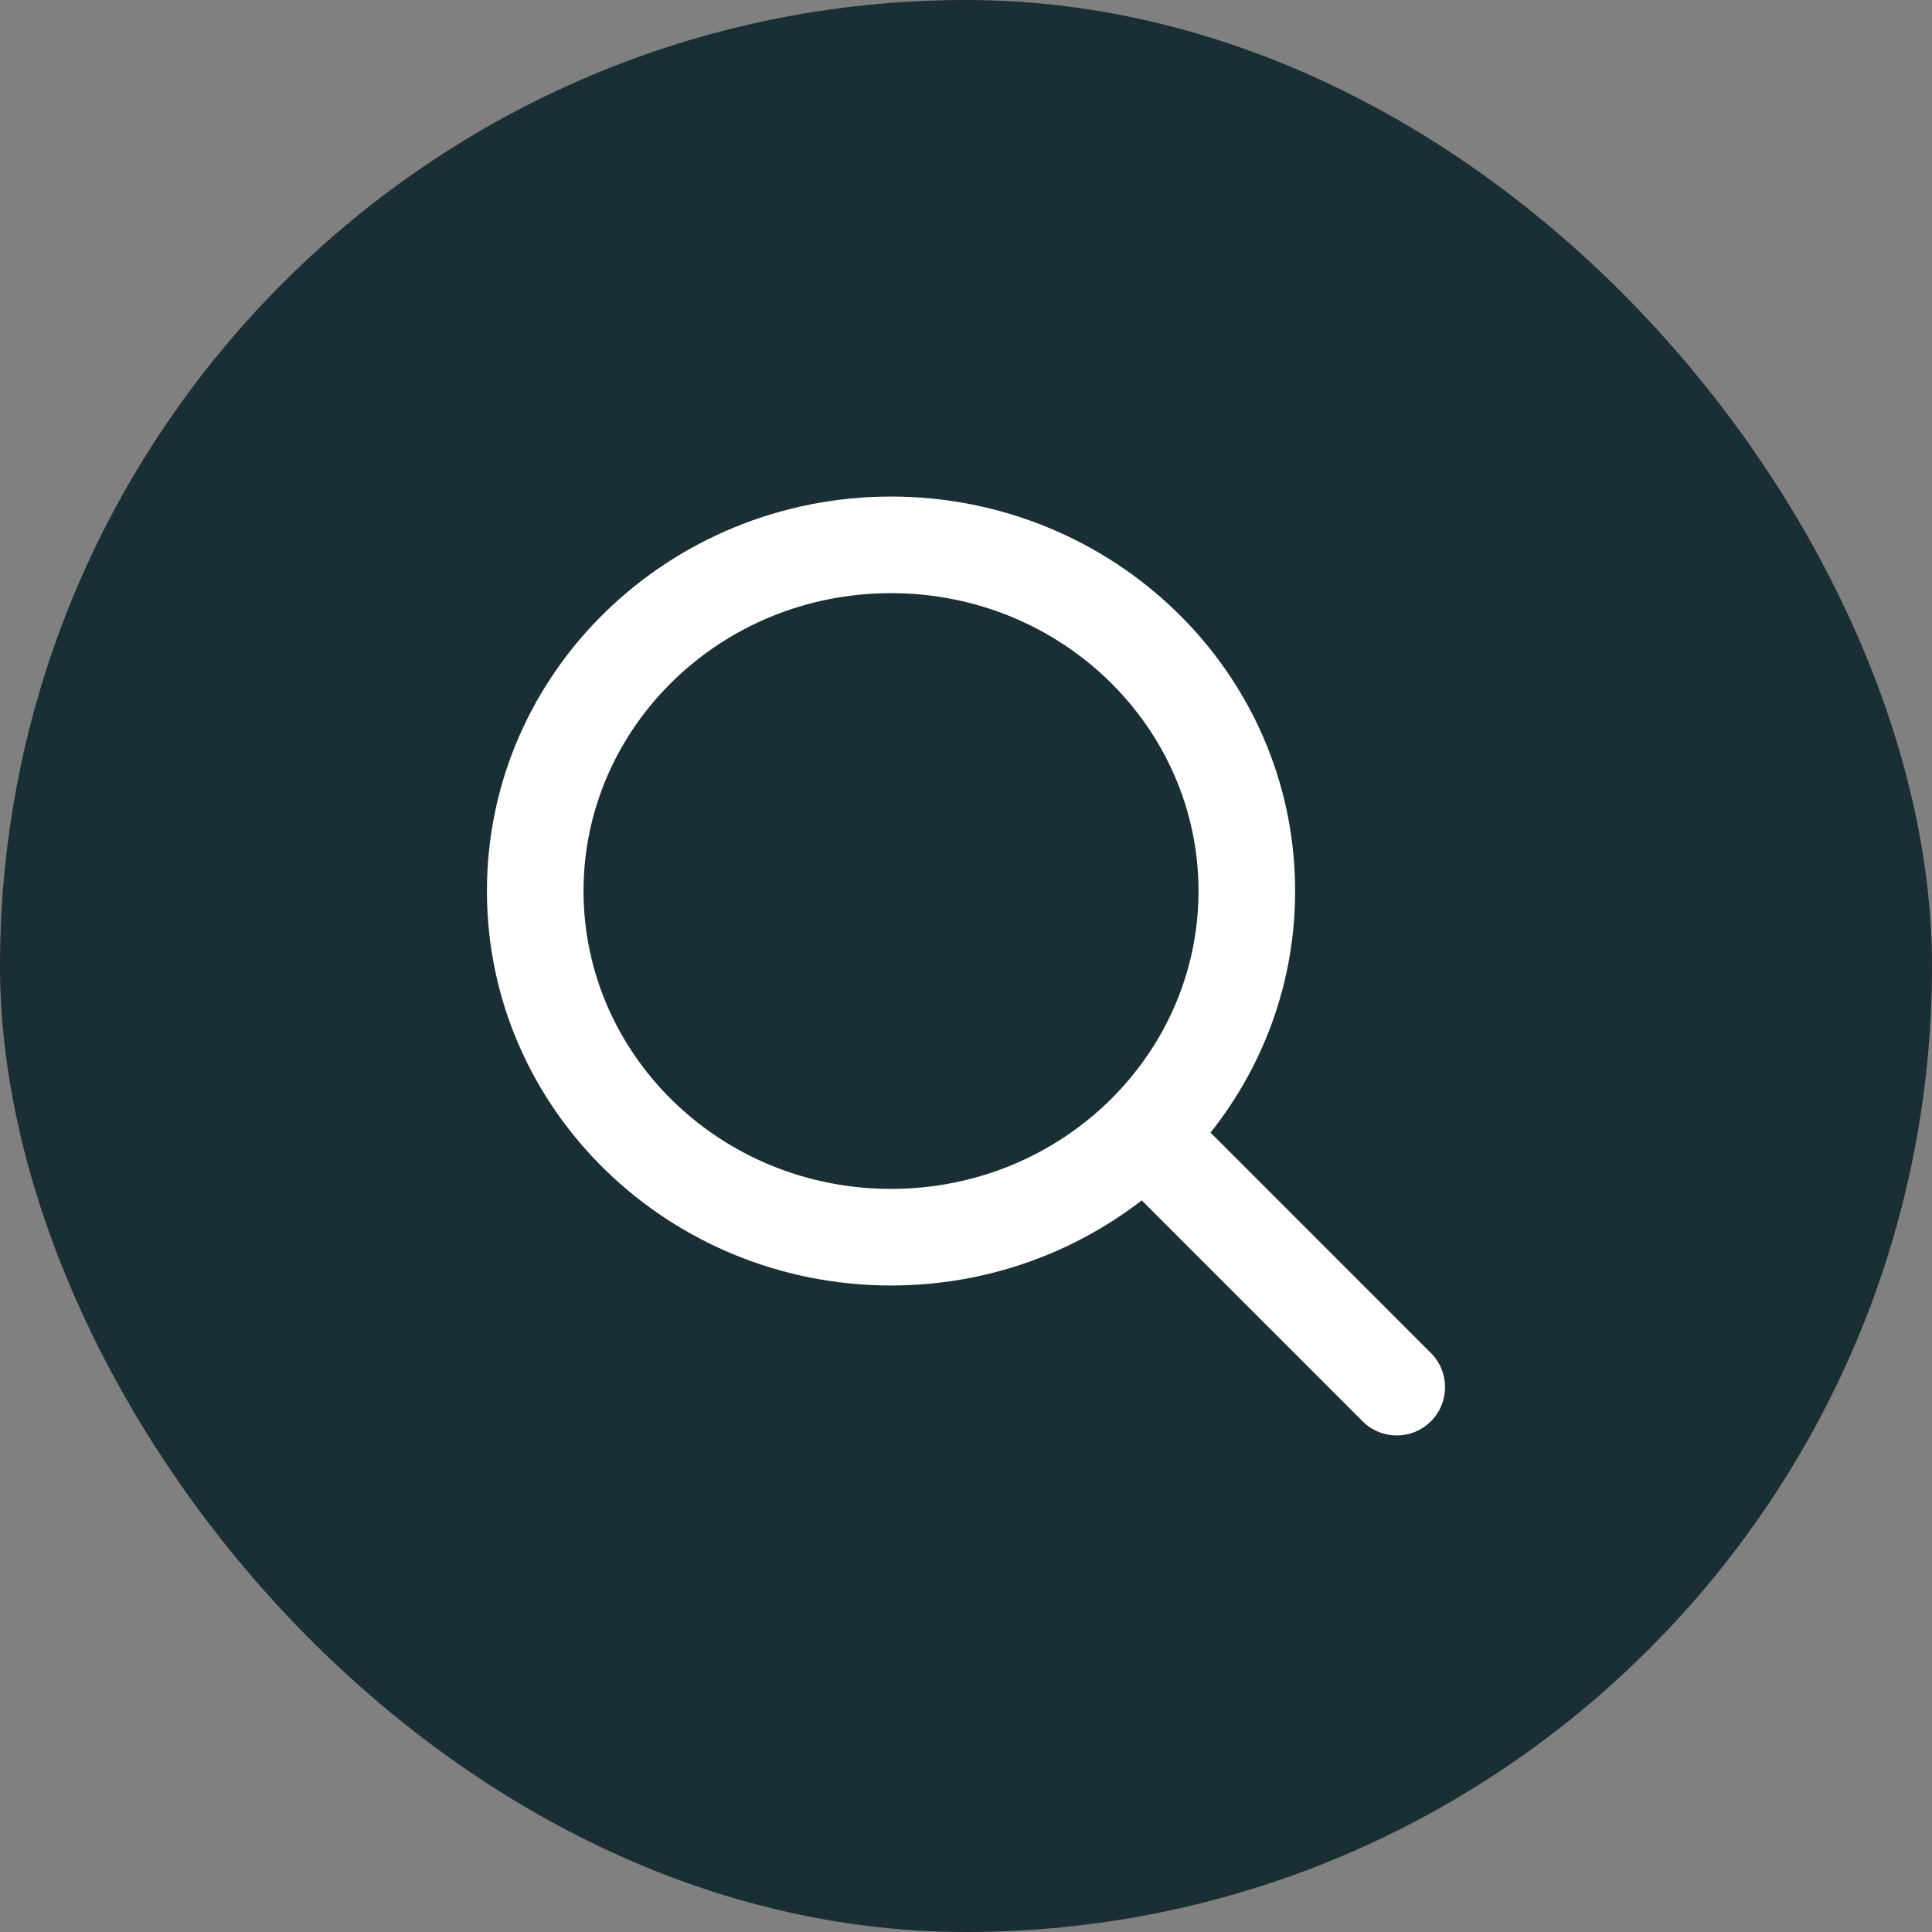 <svg width="60" height="60" viewBox="0 0 60 60" fill="none" xmlns="http://www.w3.org/2000/svg">
<rect x="0" y="0" width="60" height="60" fill="#808080" stroke="none"/>
<rect width="60" height="60" rx="30" fill="#1A2E35"/>
<path fill-rule="evenodd" clip-rule="evenodd" d="M18.122 27.671C18.122 22.601 22.359 18.421 27.671 18.421C32.984 18.421 37.221 22.601 37.221 27.671C37.221 32.742 32.984 36.922 27.671 36.922C22.359 36.922 18.122 32.742 18.122 27.671ZM27.671 15.421C20.78 15.421 15.122 20.867 15.122 27.671C15.122 34.476 20.78 39.922 27.671 39.922C30.603 39.922 33.312 38.936 35.457 37.279L42.317 44.14C42.903 44.726 43.853 44.726 44.438 44.14C45.024 43.554 45.024 42.604 44.438 42.019L37.594 35.174C39.238 33.106 40.221 30.506 40.221 27.671C40.221 20.867 34.563 15.421 27.671 15.421Z" fill="white"/>
</svg>
